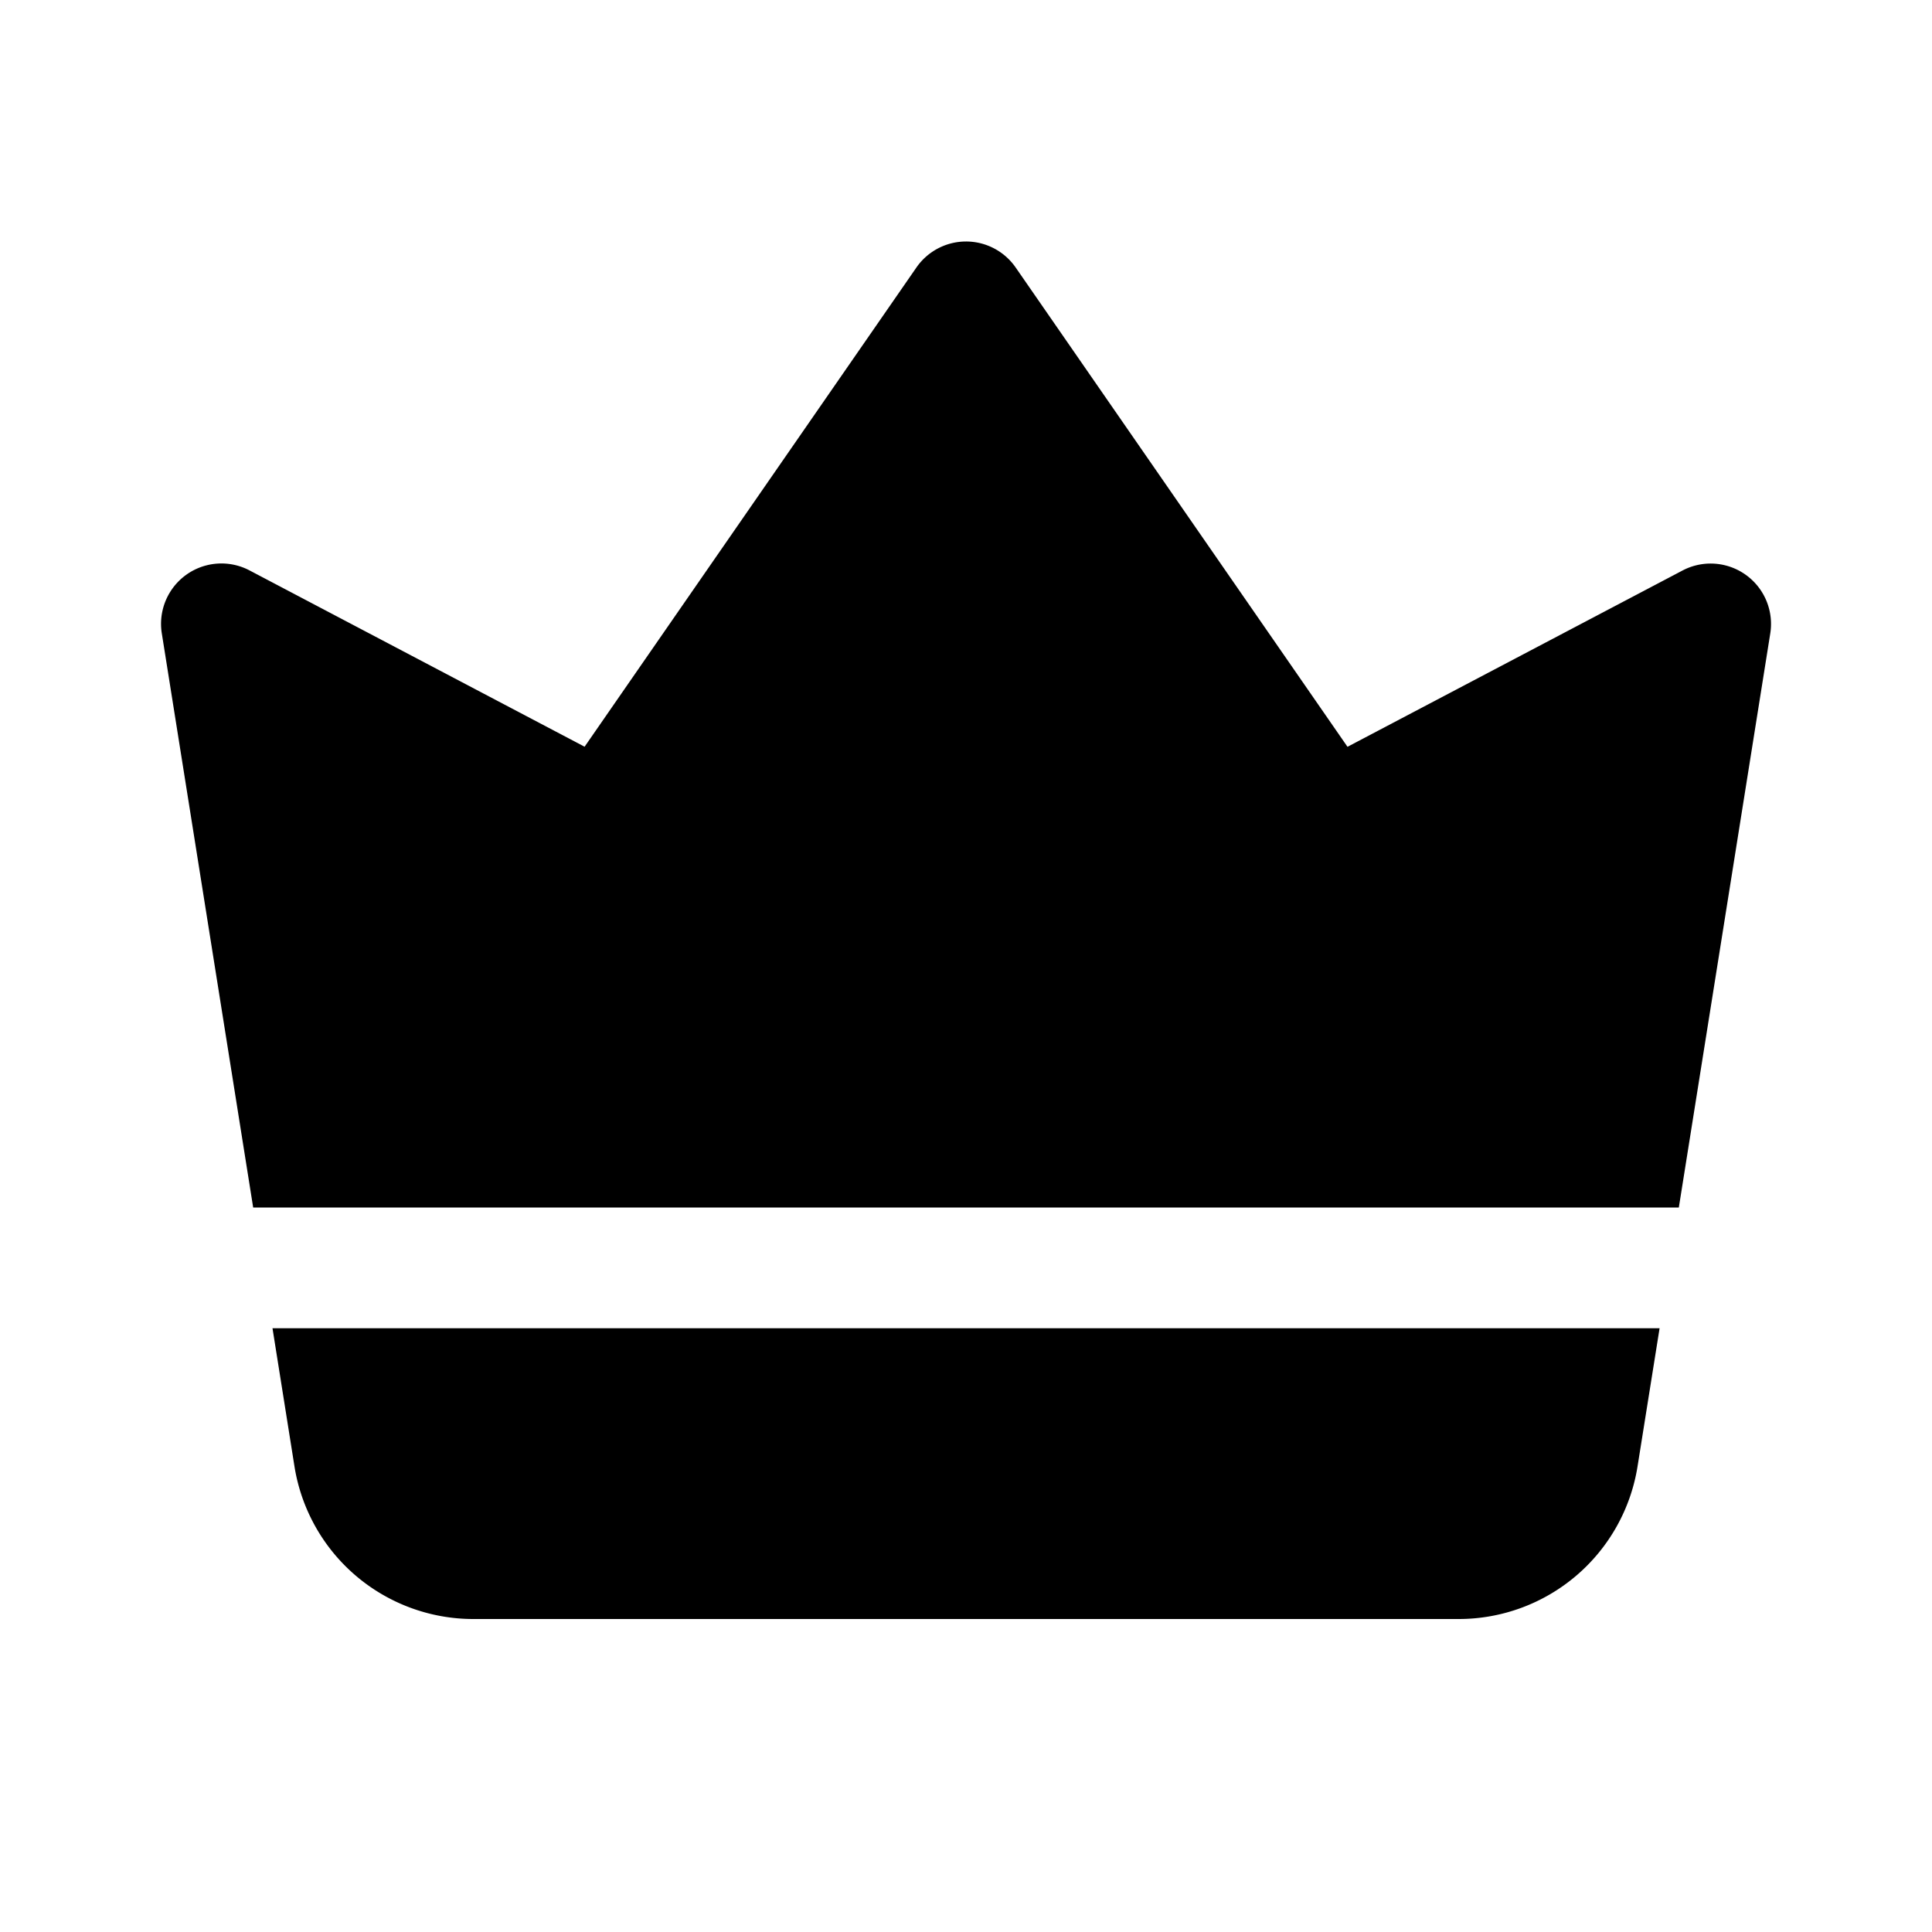 <svg xmlns="http://www.w3.org/2000/svg" width="24" height="24" fill="currentColor" viewBox="0 0 24 24">
  <path d="M12 3a.75.75 0 0 1 .617.323l4.122 5.954 4.162-2.19a.75.75 0 0 1 1.09.781L20.855 15H3.145L2.01 7.868a.75.75 0 0 1 1.09-.782l4.162 2.19 4.122-5.953A.75.75 0 0 1 12 3ZM3.385 16.5l.273 1.716a2.25 2.25 0 0 0 2.222 1.896h12.24a2.25 2.25 0 0 0 2.222-1.895l.274-1.717H3.385Z"/>
</svg>
